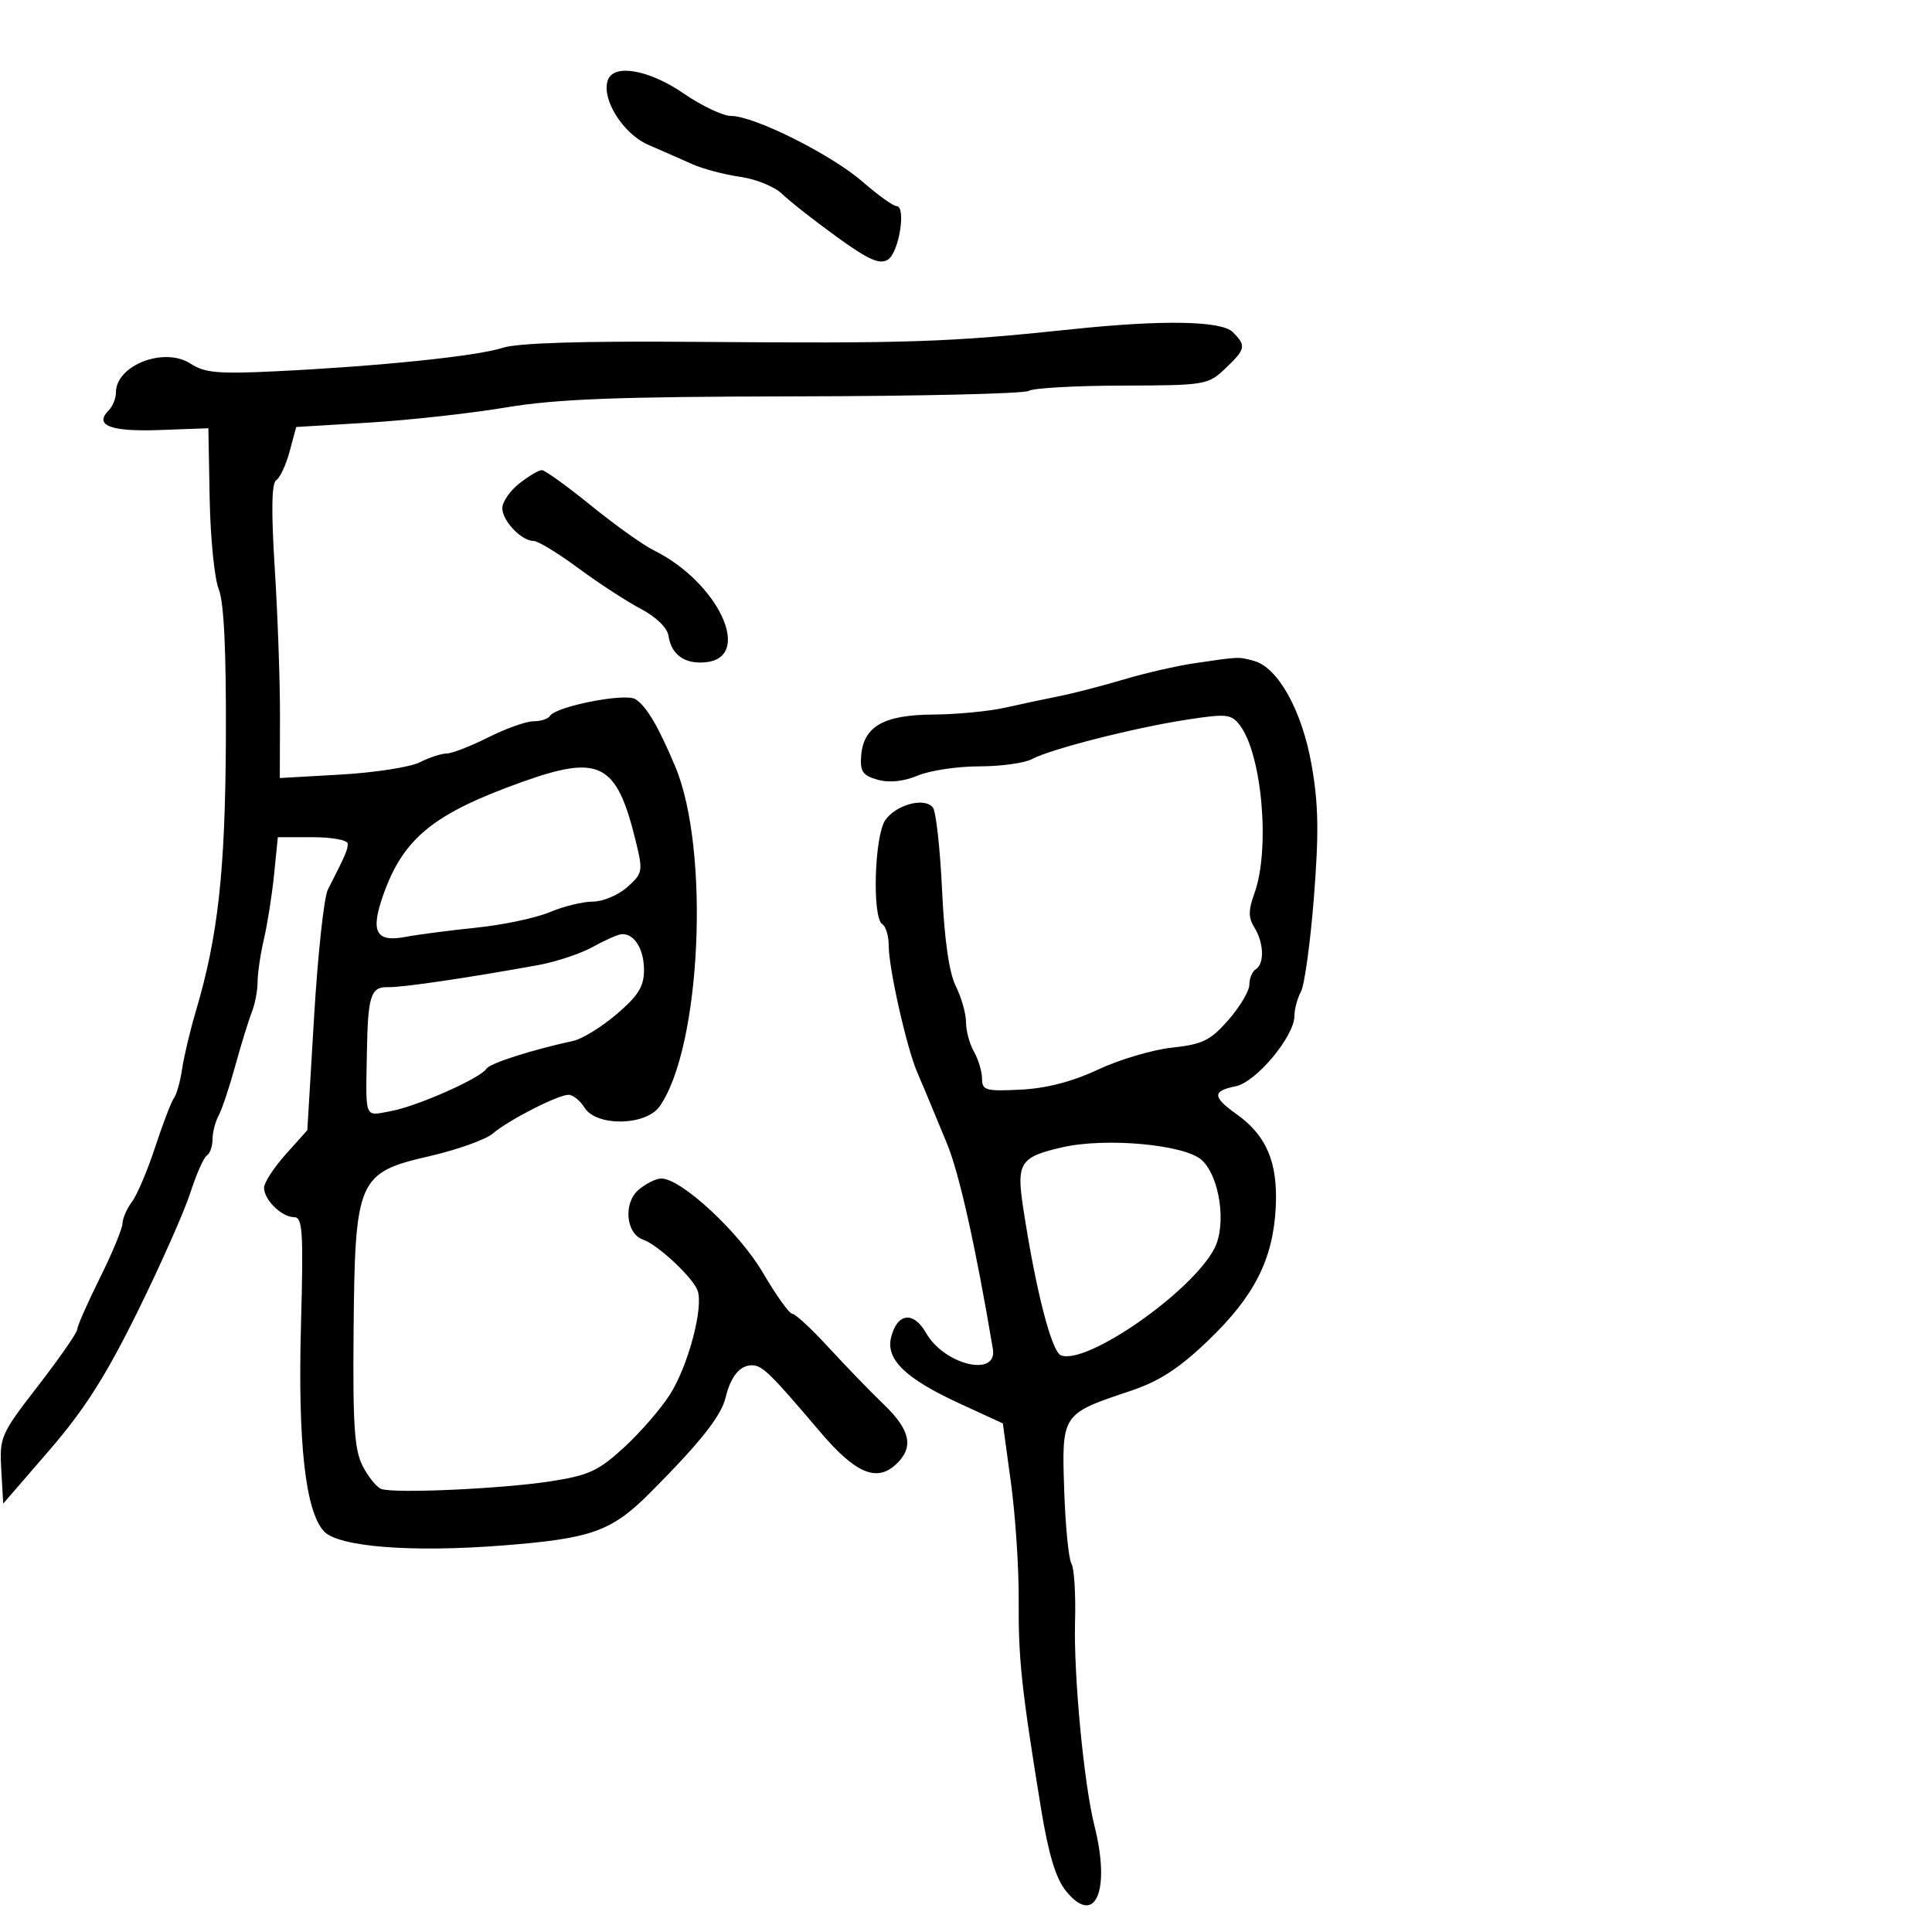 <svg xmlns="http://www.w3.org/2000/svg" width="300" height="300" viewBox="0 0 300 300" version="1.1">
	<path d="M 94.406 12.383 C 93.298 15.272, 96.702 20.770, 100.662 22.485 C 102.773 23.400, 105.850 24.752, 107.500 25.491 C 109.150 26.229, 112.494 27.114, 114.932 27.458 C 117.370 27.801, 120.295 28.991, 121.432 30.101 C 122.569 31.212, 126.365 34.195, 129.866 36.732 C 134.853 40.345, 136.586 41.122, 137.866 40.321 C 139.601 39.234, 140.762 32, 139.201 32 C 138.695 32, 136.306 30.281, 133.891 28.180 C 129.064 23.981, 117.084 18, 113.500 18 C 112.248 18, 108.935 16.425, 106.136 14.500 C 100.830 10.850, 95.373 9.865, 94.406 12.383 M 166.500 51.122 C 147.233 53.151, 141.311 53.349, 108 53.084 C 90.230 52.943, 80.347 53.251, 78 54.020 C 74.085 55.302, 58.934 56.868, 42.846 57.652 C 33.915 58.088, 31.773 57.897, 29.603 56.476 C 25.520 53.800, 18 56.703, 18 60.955 C 18 61.860, 17.499 63.101, 16.887 63.713 C 14.553 66.047, 17.138 67.054, 24.753 66.777 L 32.355 66.500 32.559 77.500 C 32.672 83.550, 33.305 89.850, 33.967 91.500 C 34.780 93.527, 35.139 101.102, 35.074 114.847 C 34.976 135.322, 33.870 145.330, 30.416 157 C 29.520 160.025, 28.557 164.075, 28.275 166 C 27.994 167.925, 27.426 169.950, 27.015 170.500 C 26.603 171.050, 25.292 174.472, 24.100 178.104 C 22.909 181.736, 21.288 185.561, 20.499 186.604 C 19.709 187.647, 19.042 189.175, 19.015 190 C 18.988 190.825, 17.399 194.650, 15.484 198.500 C 13.569 202.350, 12.002 205.910, 12.001 206.412 C 12 206.913, 9.276 210.844, 5.947 215.147 C 0.101 222.705, -0.095 223.151, 0.197 228.224 L 0.500 233.476 7.674 225.178 C 13.102 218.899, 16.432 213.669, 21.353 203.690 C 24.931 196.435, 28.619 188.131, 29.549 185.235 C 30.479 182.339, 31.636 179.725, 32.120 179.426 C 32.604 179.127, 33 178.002, 33 176.927 C 33 175.852, 33.424 174.191, 33.941 173.236 C 34.459 172.281, 35.625 168.800, 36.532 165.500 C 37.439 162.200, 38.590 158.466, 39.091 157.203 C 39.591 155.940, 40 153.809, 40 152.467 C 40 151.126, 40.447 148.110, 40.993 145.764 C 41.539 143.419, 42.247 138.912, 42.565 135.750 L 43.144 130 48.572 130 C 51.572 130, 54 130.453, 54 131.014 C 54 131.965, 53.641 132.792, 50.910 138.130 C 50.311 139.301, 49.348 148.189, 48.771 157.880 L 47.720 175.500 44.360 179.253 C 42.512 181.317, 41 183.647, 41 184.431 C 41 186.312, 43.746 189, 45.668 189 C 46.992 189, 47.133 191.206, 46.736 205.750 C 46.239 224.009, 47.410 234.588, 50.279 237.757 C 52.482 240.190, 63.773 241.097, 78 239.985 C 92.007 238.890, 94.970 237.816, 101.152 231.594 C 108.805 223.893, 111.991 219.858, 112.676 217 C 113.458 213.741, 114.879 212, 116.758 212 C 118.358 212, 119.598 213.210, 127.328 222.315 C 132.768 228.723, 136.053 230.167, 139.040 227.464 C 141.955 224.826, 141.436 222.111, 137.250 218.093 C 135.188 216.113, 131.332 212.132, 128.682 209.247 C 126.032 206.361, 123.487 204, 123.026 204 C 122.566 204, 120.514 201.137, 118.467 197.637 C 114.784 191.341, 105.791 183, 102.686 183 C 101.881 183, 100.294 183.787, 99.161 184.750 C 96.750 186.797, 97.183 191.583, 99.860 192.491 C 102.105 193.253, 107.513 198.288, 108.306 200.355 C 109.292 202.925, 106.896 212.006, 104.042 216.517 C 102.644 218.727, 99.434 222.431, 96.908 224.749 C 92.906 228.422, 91.429 229.100, 85.408 230.028 C 77.890 231.186, 61.281 231.936, 59.213 231.210 C 58.505 230.961, 57.210 229.373, 56.335 227.681 C 55.034 225.165, 54.773 221.342, 54.905 206.697 C 55.117 183.083, 55.546 182.094, 66.686 179.530 C 70.984 178.541, 75.400 176.965, 76.500 176.028 C 78.985 173.912, 86.636 170, 88.290 170 C 88.966 170, 90.081 170.900, 90.768 172 C 92.618 174.963, 100.307 174.828, 102.431 171.795 C 108.875 162.595, 110.276 131.901, 104.841 119 C 102.201 112.732, 100.380 109.656, 98.665 108.567 C 97.088 107.565, 86.317 109.679, 85.394 111.171 C 85.113 111.627, 83.961 112, 82.836 112 C 81.711 112, 78.551 113.125, 75.813 114.500 C 73.076 115.875, 70.175 117, 69.368 117 C 68.561 117, 66.686 117.614, 65.200 118.364 C 63.715 119.114, 58.213 119.972, 52.974 120.270 L 43.449 120.813 43.474 111.156 C 43.488 105.845, 43.126 95.586, 42.670 88.359 C 42.102 79.375, 42.172 75.011, 42.892 74.566 C 43.472 74.208, 44.407 72.203, 44.970 70.110 L 45.995 66.305 57.247 65.626 C 63.436 65.252, 73 64.195, 78.500 63.278 C 86.443 61.952, 95.700 61.596, 123.500 61.547 C 142.750 61.514, 159.053 61.131, 159.730 60.696 C 160.406 60.262, 166.931 59.893, 174.230 59.875 C 187.143 59.844, 187.574 59.773, 190.250 57.235 C 193.441 54.208, 193.548 53.691, 191.429 51.571 C 189.665 49.808, 180.543 49.643, 166.500 51.122 M 80.635 75.073 C 79.186 76.212, 78 77.943, 78 78.918 C 78 80.886, 80.985 84, 82.871 84 C 83.539 84, 86.652 85.896, 89.789 88.213 C 92.925 90.531, 97.294 93.377, 99.496 94.538 C 101.902 95.807, 103.624 97.489, 103.810 98.752 C 104.245 101.704, 106.402 103.199, 109.681 102.822 C 116.971 101.984, 111.512 90.389, 101.500 85.443 C 99.850 84.628, 95.462 81.495, 91.749 78.480 C 88.036 75.466, 84.609 73, 84.134 73 C 83.659 73, 82.084 73.933, 80.635 75.073 M 185.477 102.988 C 182.714 103.394, 177.764 104.530, 174.477 105.513 C 171.189 106.496, 166.700 107.658, 164.500 108.095 C 162.300 108.533, 158.475 109.346, 156 109.902 C 153.525 110.458, 148.512 110.932, 144.861 110.956 C 137.186 111.007, 134.057 112.816, 133.716 117.403 C 133.537 119.813, 133.976 120.437, 136.302 121.080 C 138.106 121.579, 140.320 121.347, 142.520 120.427 C 144.398 119.642, 148.680 119, 152.034 119 C 155.387 119, 159.079 118.493, 160.238 117.873 C 163.166 116.306, 176.155 112.999, 184.284 111.751 C 190.468 110.801, 191.195 110.877, 192.513 112.605 C 195.978 117.145, 197.259 131.876, 194.785 138.719 C 193.831 141.357, 193.831 142.499, 194.785 144.027 C 196.258 146.385, 196.366 149.656, 195 150.500 C 194.450 150.840, 194 151.917, 194 152.892 C 194 153.868, 192.537 156.335, 190.750 158.374 C 187.948 161.569, 186.741 162.163, 182 162.674 C 178.975 163, 173.800 164.534, 170.500 166.083 C 166.507 167.956, 162.493 168.999, 158.500 169.199 C 153.069 169.471, 152.499 169.310, 152.491 167.500 C 152.486 166.400, 151.923 164.517, 151.241 163.316 C 150.558 162.114, 150 160.046, 150 158.719 C 150 157.393, 149.288 154.879, 148.417 153.134 C 147.374 151.044, 146.646 145.953, 146.284 138.230 C 145.982 131.779, 145.342 126, 144.861 125.390 C 143.576 123.758, 139.167 124.924, 137.471 127.345 C 135.778 129.762, 135.406 142.515, 137 143.500 C 137.550 143.840, 137.999 145.329, 137.997 146.809 C 137.994 150.316, 140.771 162.663, 142.426 166.500 C 143.137 168.150, 144.177 170.625, 144.735 172 C 145.294 173.375, 146.320 175.850, 147.015 177.500 C 148.912 182.001, 151.524 193.668, 154.171 209.462 C 154.920 213.930, 146.643 211.957, 143.803 206.990 C 141.833 203.546, 139.325 203.858, 138.369 207.666 C 137.515 211.070, 140.596 214.057, 148.922 217.894 L 155.720 221.028 156.982 230.264 C 157.677 235.344, 158.217 243.550, 158.184 248.500 C 158.122 257.582, 158.611 262.163, 161.620 280.654 C 162.785 287.819, 163.921 291.622, 165.476 293.572 C 170.030 299.284, 172.513 293.687, 169.943 283.500 C 168.305 277.006, 166.701 260.093, 166.934 251.776 C 167.053 247.528, 166.799 243.484, 166.369 242.789 C 165.940 242.094, 165.435 236.947, 165.248 231.352 C 164.853 219.571, 164.872 219.541, 175.452 216.010 C 179.989 214.495, 183.007 212.550, 187.534 208.221 C 194.767 201.304, 197.680 195.584, 198.096 187.486 C 198.453 180.545, 196.684 176.336, 192.015 173.011 C 188.252 170.332, 188.223 169.405, 191.877 168.675 C 195.051 168.040, 201 160.907, 201 157.737 C 201 156.709, 201.456 155.017, 202.013 153.976 C 202.570 152.936, 203.477 146.328, 204.028 139.292 C 204.812 129.289, 204.733 124.814, 203.662 118.766 C 202.167 110.313, 198.448 103.622, 194.683 102.613 C 192.265 101.964, 192.508 101.954, 185.477 102.988 M 81 121.446 C 67.271 126.365, 62.617 130.165, 59.499 139.002 C 57.496 144.681, 58.363 146.342, 62.890 145.492 C 64.875 145.120, 69.875 144.467, 74 144.043 C 78.125 143.619, 83.242 142.535, 85.372 141.636 C 87.502 140.736, 90.514 140, 92.066 140 C 93.619 140, 96.020 138.988, 97.403 137.750 C 99.821 135.586, 99.870 135.309, 98.692 130.500 C 95.740 118.445, 93.119 117.104, 81 121.446 M 92.083 147.021 C 90.204 148.070, 86.379 149.344, 83.583 149.854 C 72.750 151.828, 62.404 153.352, 60.283 153.285 C 57.565 153.200, 57.124 154.560, 56.969 163.500 C 56.788 173.972, 56.512 173.314, 60.750 172.521 C 64.873 171.749, 74.627 167.413, 75.531 165.950 C 76.048 165.114, 82.499 163.046, 89.027 161.624 C 90.417 161.322, 93.454 159.447, 95.777 157.459 C 99.119 154.598, 100 153.172, 100 150.622 C 100 147.378, 98.495 144.951, 96.550 145.057 C 95.972 145.089, 93.962 145.973, 92.083 147.021 M 165 178.143 C 158.386 179.648, 157.811 180.532, 158.879 187.549 C 160.825 200.318, 163.279 209.893, 164.752 210.458 C 168.753 211.994, 185.081 200.611, 188.578 193.850 C 190.479 190.174, 189.416 182.730, 186.621 180.145 C 184.013 177.733, 171.782 176.601, 165 178.143" stroke="none" fill="black" fill-rule="evenodd"/>
</svg>